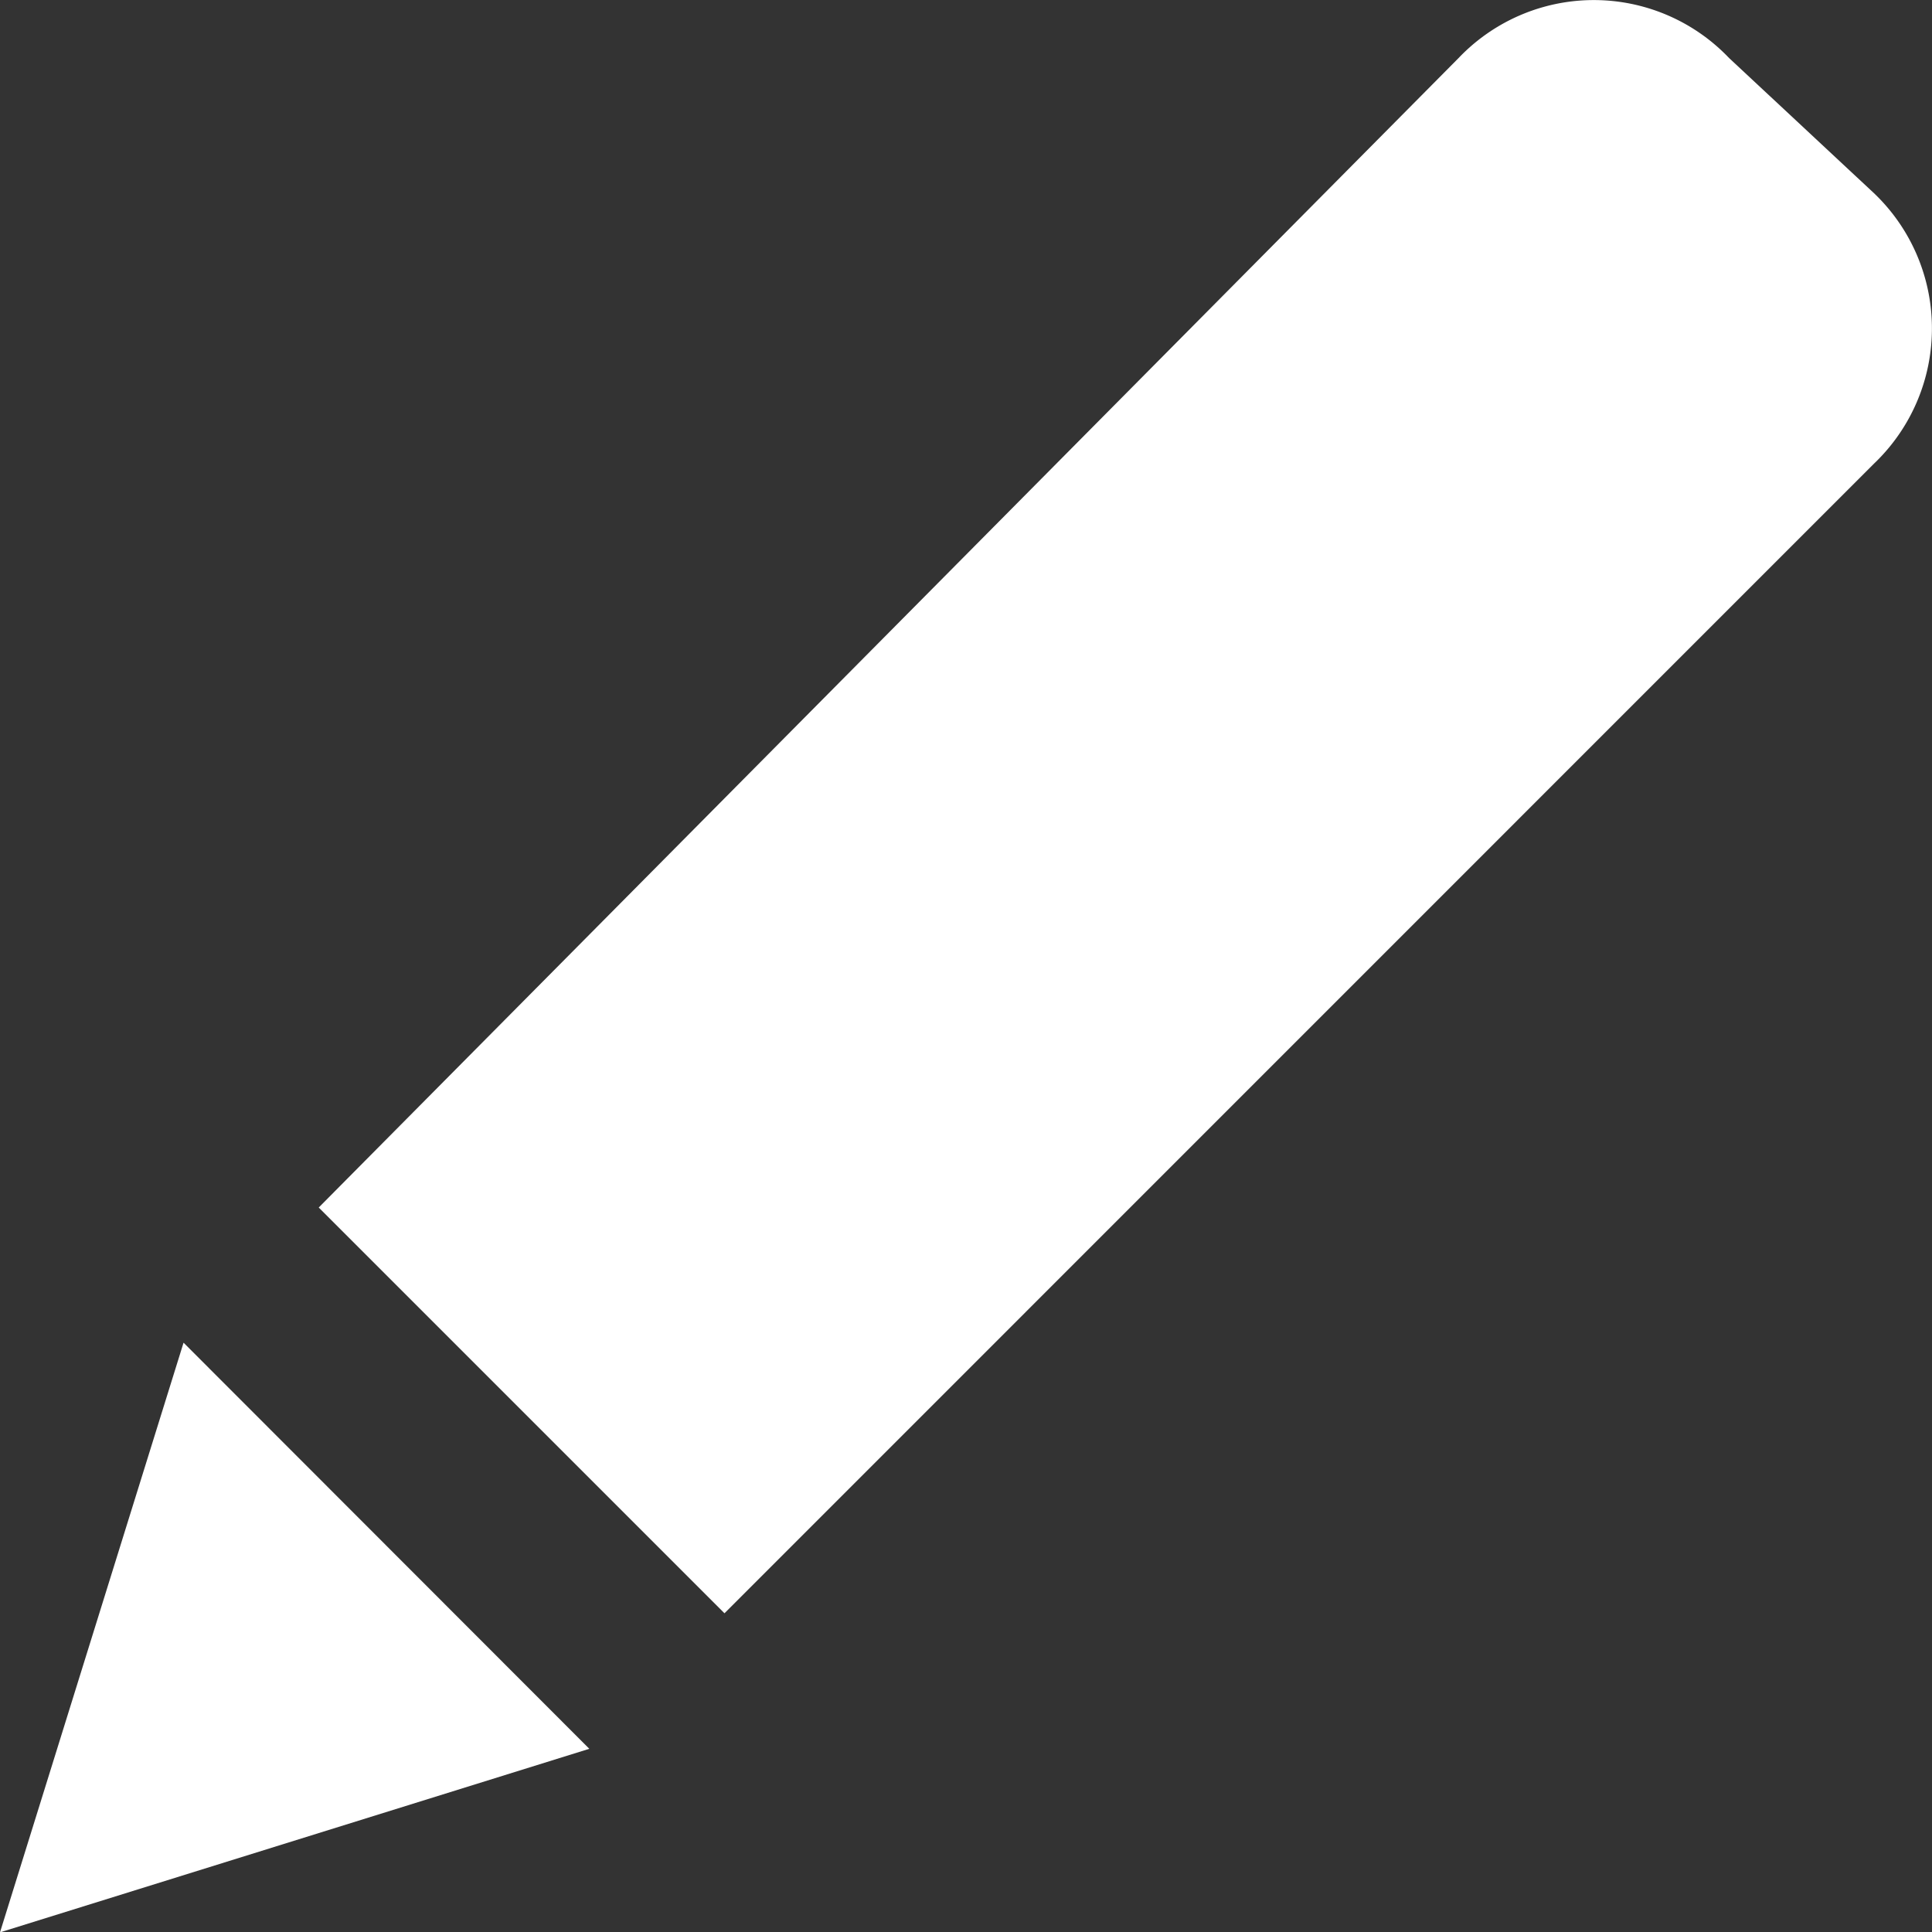 <svg xmlns="http://www.w3.org/2000/svg" id="edit" width="16.251" height="16.251" viewBox="0 0 16.251 16.251">
    <rect x="0" y="0" width="16.251" height="16.251" fill="#333333" stroke="none"/>
    <defs>
        <style>
            .cls-9{fill:#fff}
        </style>
    </defs>
    <g id="Group_1897" data-name="Group 1897" transform="translate(0 11.294)">
        <g id="Group_1896" data-name="Group 1896">
            <path id="Path_830" d="M1.544 355.84L0 360.8l4.957-1.544z" class="cls-9" data-name="Path 830" transform="translate(0 -355.84)"/>
        </g>
    </g>
    <g id="Group_1899" data-name="Group 1899" transform="translate(2.681)">
        <g id="Group_1898" data-name="Group 1898">
            <path id="Path_831" d="M97.562 1.625L96.343.488a1.571 1.571 0 0 0-2.275 0l-9.588 9.669 3.413 3.413 9.669-9.67a1.571 1.571 0 0 0 0-2.275z" class="cls-9" data-name="Path 831" transform="translate(-84.48)"/>
        </g>
    </g>
</svg>
